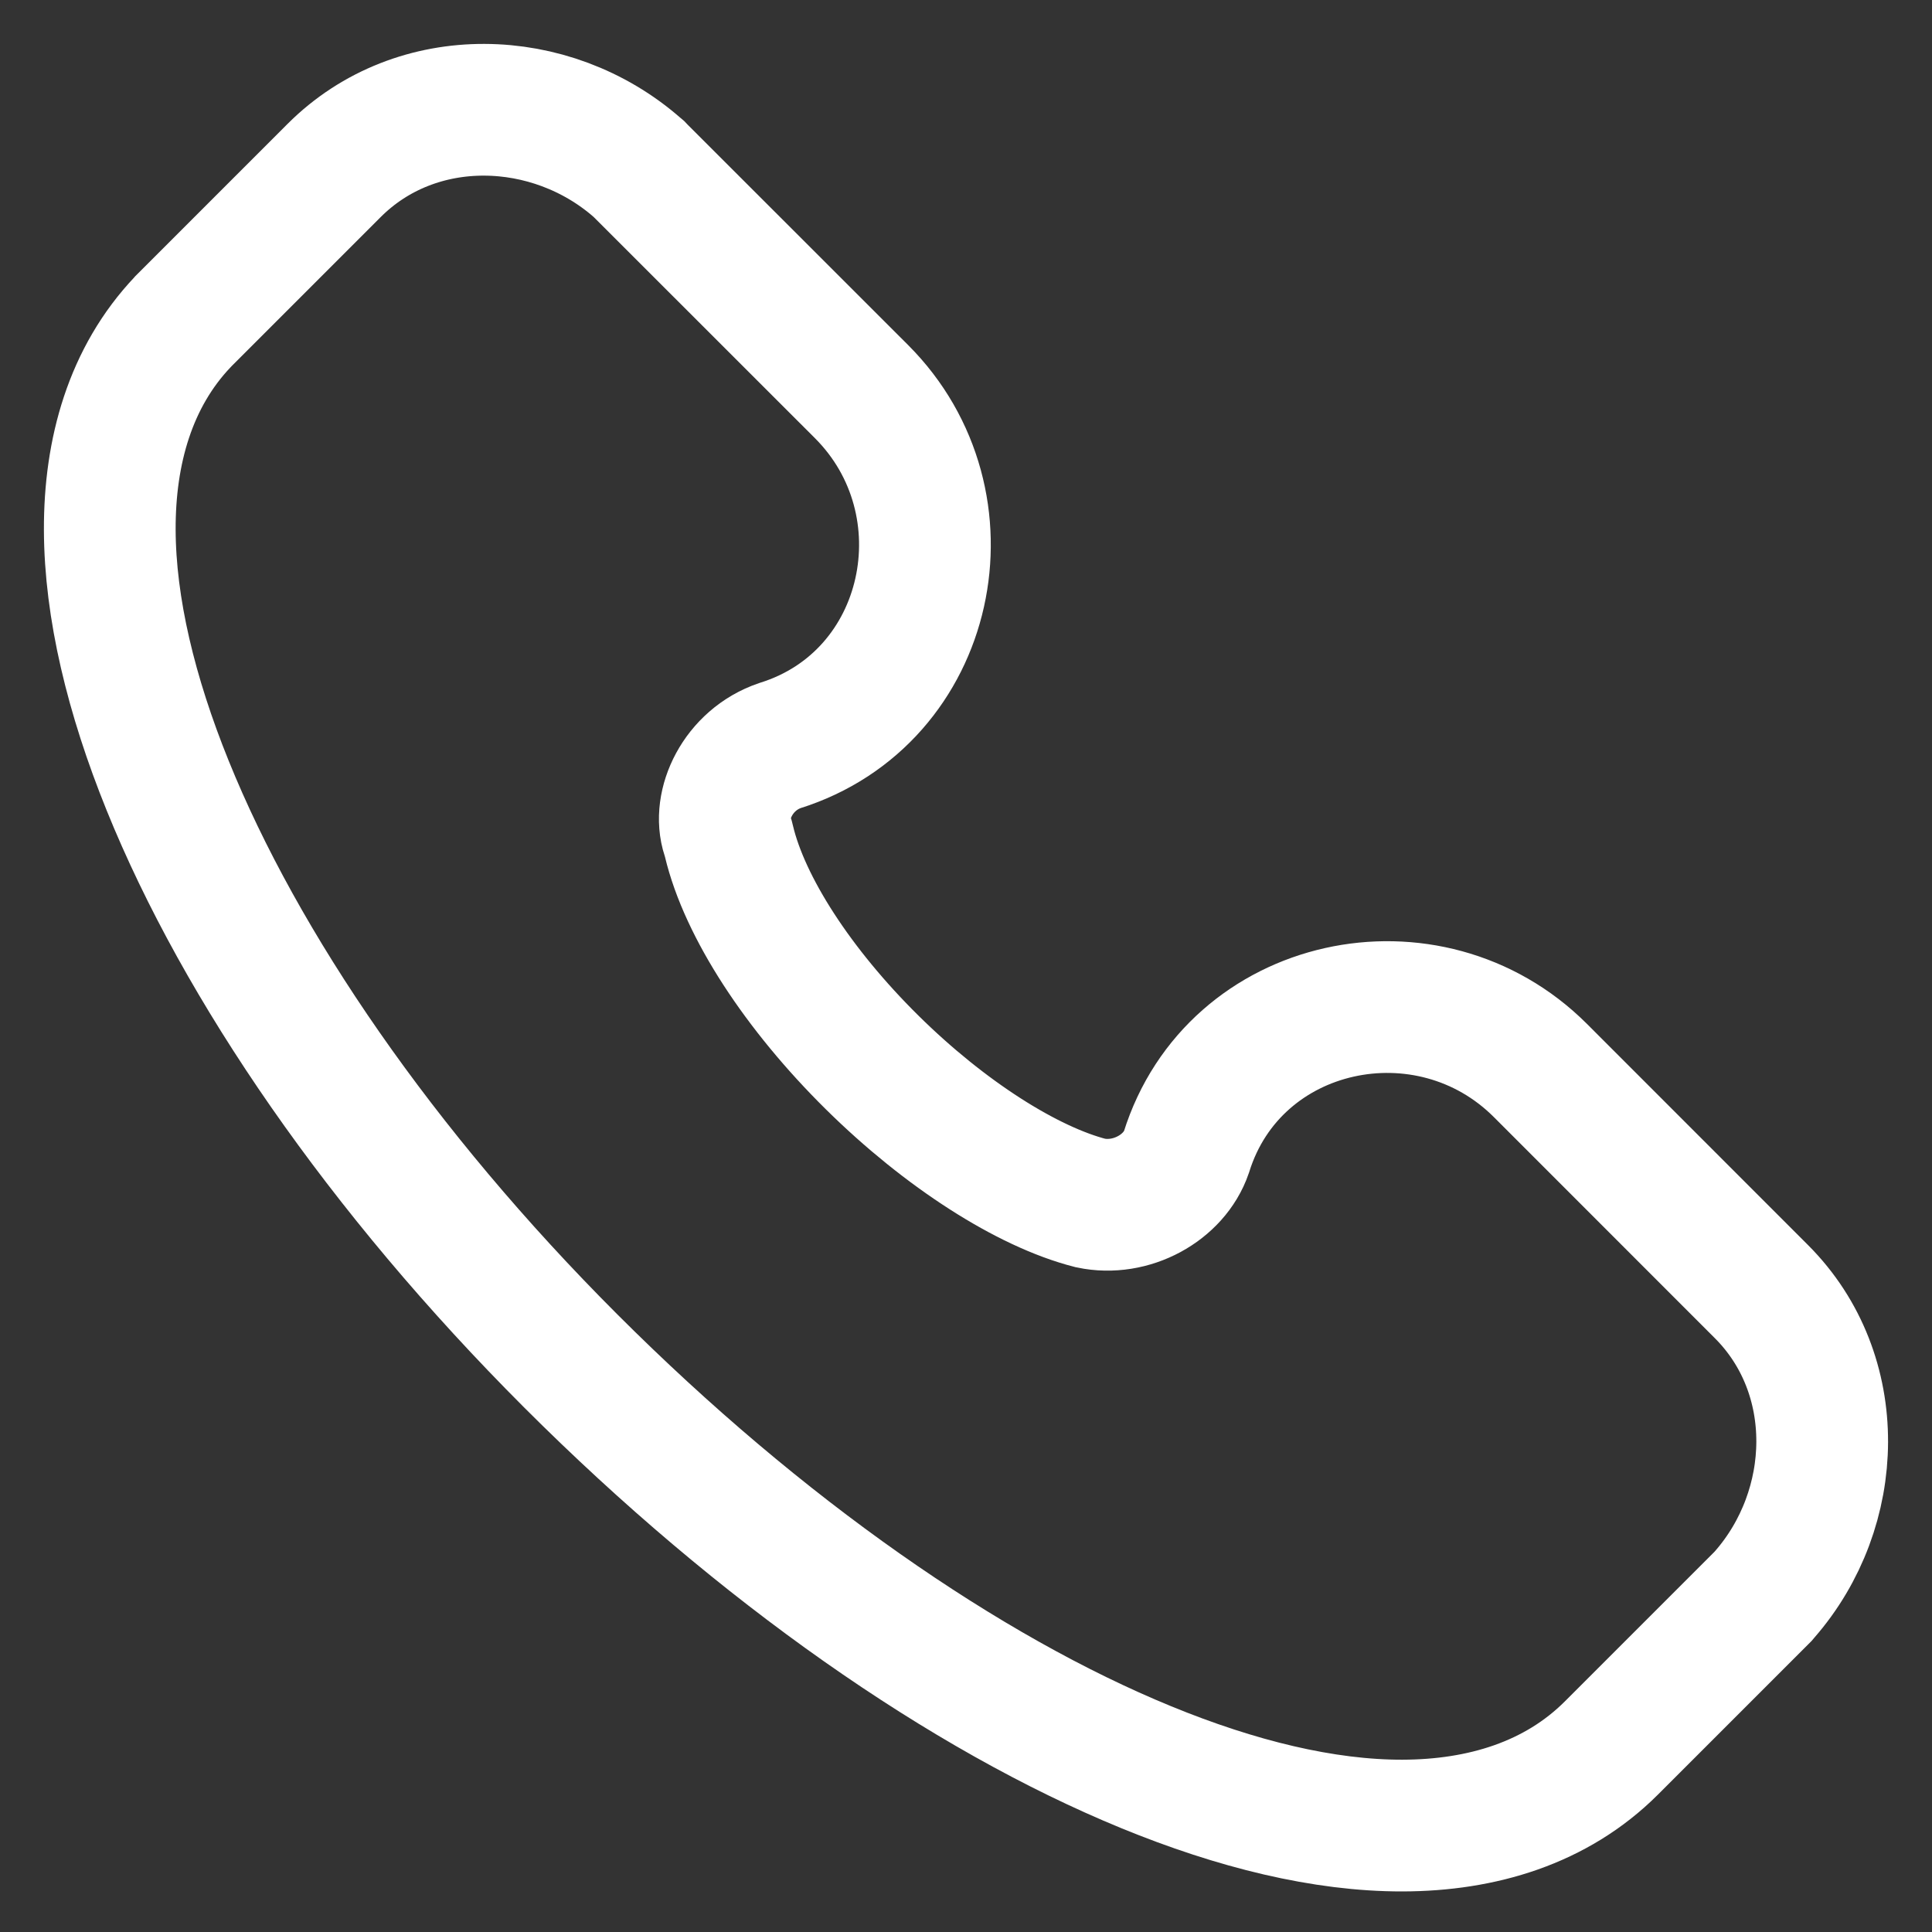 <svg width="22" height="22" viewBox="0 0 22 22" fill="none" xmlns="http://www.w3.org/2000/svg">
<rect x="0" y="0" width="22" height="22" fill="#333333" stroke="none"/>
<path d="M8.301 9.58L8.293 9.548L8.283 9.517C8.166 9.166 8.402 8.653 8.881 8.49C10.615 7.948 11.081 5.73 9.81 4.459L7.292 1.942L7.275 1.924L7.256 1.908C6.274 1.049 4.744 1.001 3.804 1.942L2.096 3.65L2.089 3.657L2.083 3.664C1.484 4.294 1.247 5.139 1.25 6.033C1.253 6.924 1.493 7.917 1.909 8.945C2.742 11.004 4.335 13.333 6.501 15.499C8.665 17.662 10.993 19.279 13.051 20.123C14.079 20.545 15.076 20.79 15.971 20.788C16.873 20.786 17.722 20.532 18.35 19.904L20.058 18.196L20.076 18.178L20.092 18.159C20.951 17.178 20.998 15.648 20.058 14.708C20.058 14.708 20.058 14.708 20.058 14.708L17.541 12.19C16.27 10.919 14.052 11.385 13.51 13.119C13.371 13.524 12.882 13.797 12.418 13.699C11.702 13.516 10.764 12.921 9.93 12.097C9.091 11.268 8.48 10.331 8.301 9.58Z" stroke="white" stroke-width="1.5"/>
</svg>
